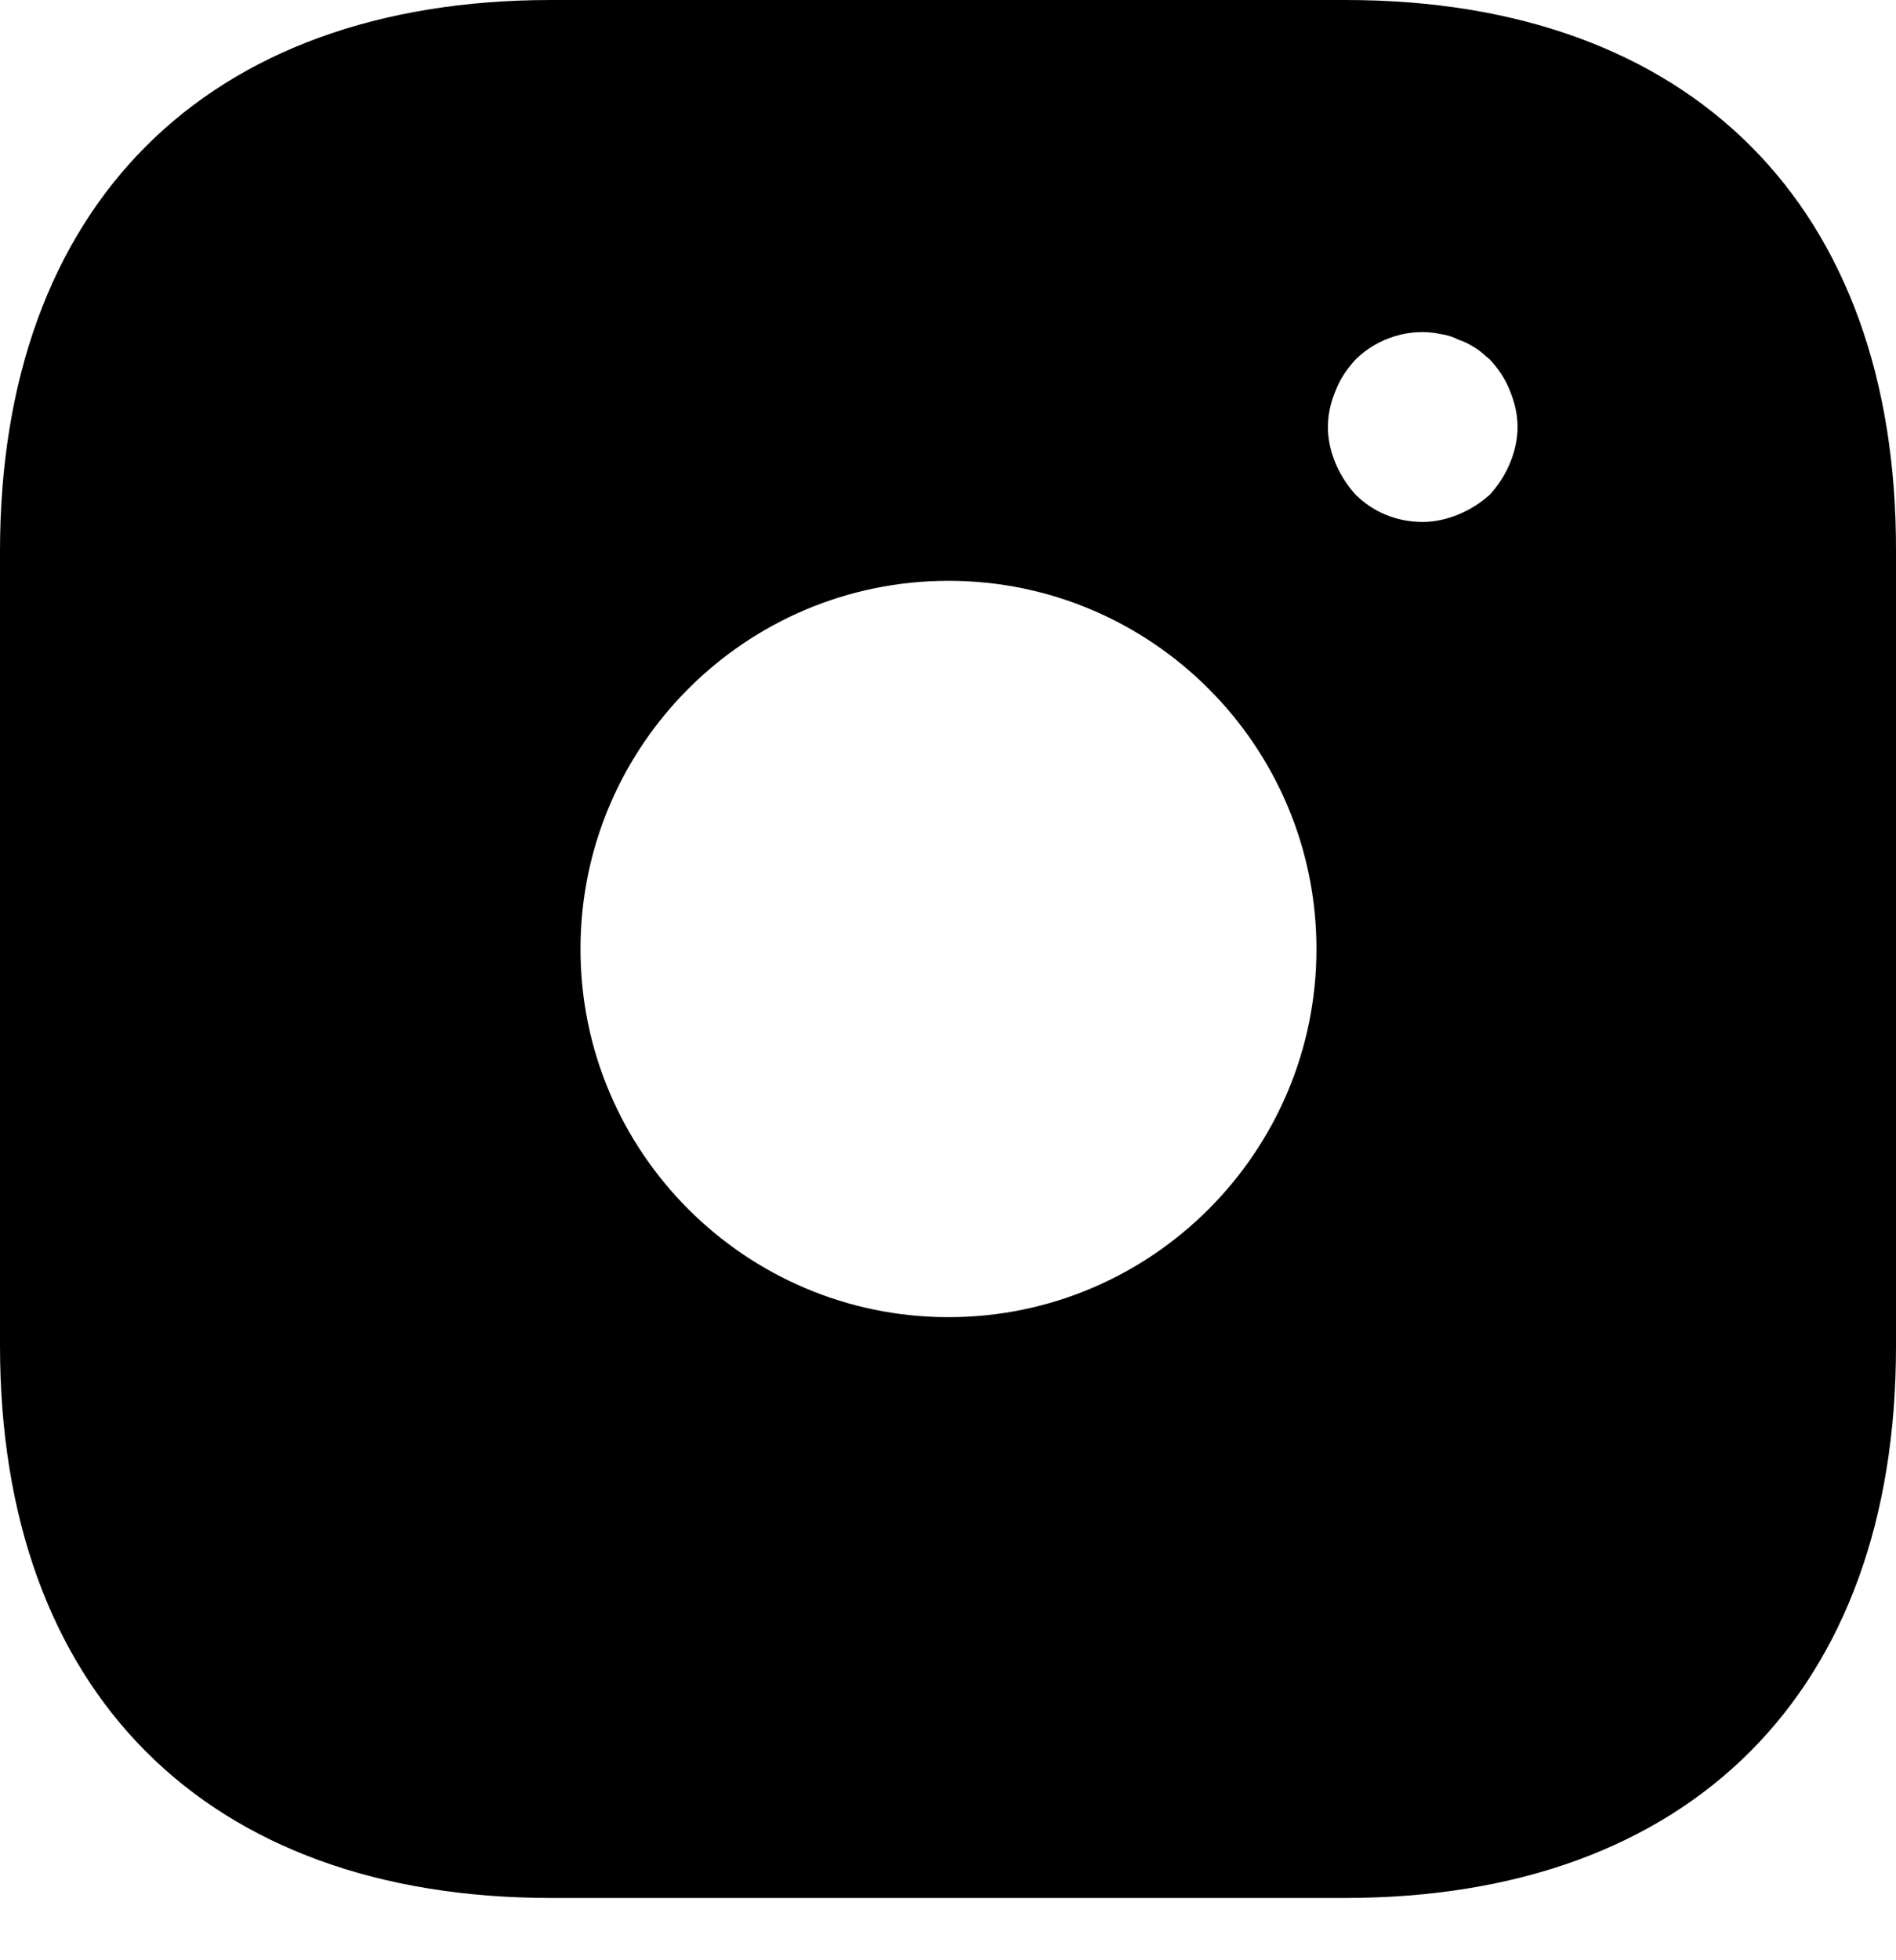 <svg width="30" height="31" viewBox="0 0 30 31" fill="none" xmlns="http://www.w3.org/2000/svg">
<path d="M21.296 0H8.719C3.257 0 0 3.257 0 8.719V21.281C0 26.758 3.257 30.015 8.719 30.015H21.281C26.743 30.015 30 26.758 30 21.296V8.719C30.015 3.257 26.758 0 21.296 0ZM15.008 20.83C11.796 20.83 9.185 18.219 9.185 15.008C9.185 11.796 11.796 9.185 15.008 9.185C18.219 9.185 20.83 11.796 20.83 15.008C20.83 18.219 18.219 20.83 15.008 20.83ZM23.892 7.324C23.817 7.504 23.712 7.669 23.577 7.819C23.427 7.954 23.262 8.059 23.081 8.134C22.901 8.209 22.706 8.254 22.511 8.254C22.106 8.254 21.731 8.104 21.446 7.819C21.311 7.669 21.206 7.504 21.131 7.324C21.055 7.144 21.011 6.948 21.011 6.753C21.011 6.558 21.055 6.363 21.131 6.183C21.206 5.988 21.311 5.838 21.446 5.688C21.791 5.343 22.316 5.178 22.796 5.283C22.901 5.298 22.991 5.328 23.081 5.373C23.172 5.403 23.262 5.448 23.352 5.508C23.427 5.553 23.502 5.628 23.577 5.688C23.712 5.838 23.817 5.988 23.892 6.183C23.967 6.363 24.012 6.558 24.012 6.753C24.012 6.948 23.967 7.144 23.892 7.324Z" fill="black"/>
</svg>
